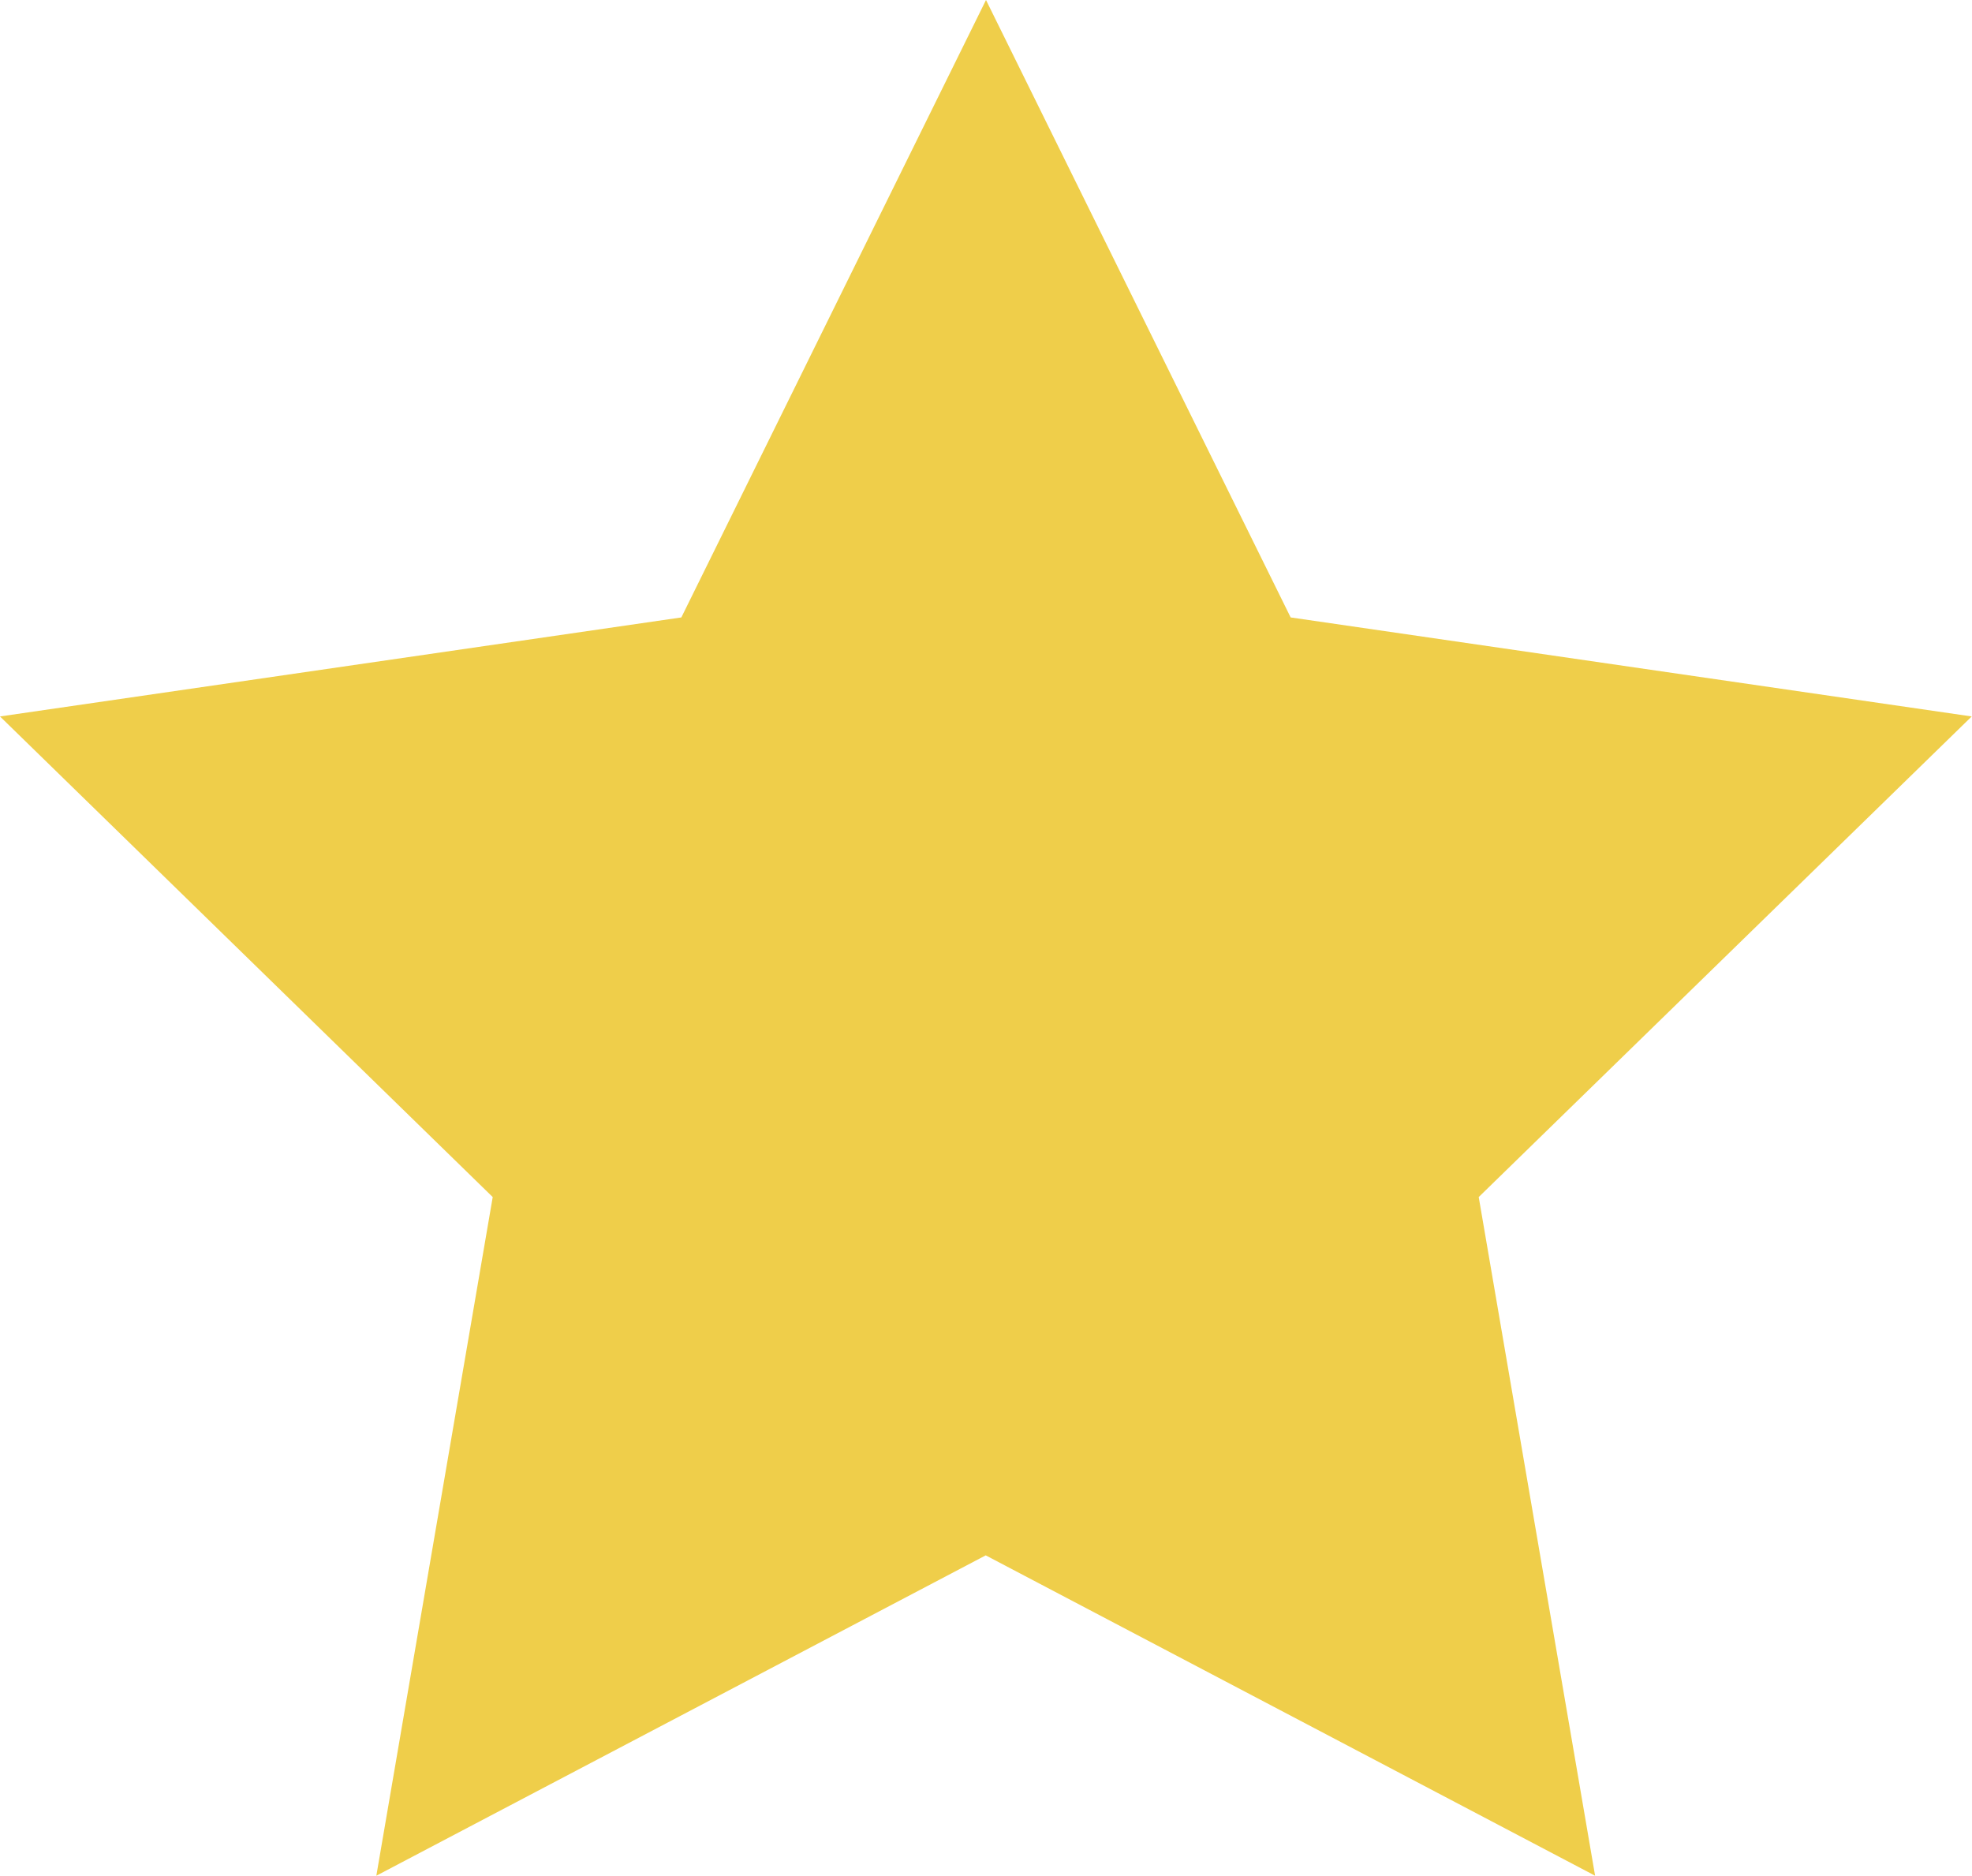<svg xmlns="http://www.w3.org/2000/svg" xmlns:xlink="http://www.w3.org/1999/xlink" width="27.704" height="26.348" viewBox="0 0 27.704 26.348"><defs><style>.a{fill:none;}.b{clip-path:url(#a);}.c{fill:#efce4a;}</style><clipPath id="a"><rect class="a" width="27.704" height="26.348"/></clipPath></defs><g class="b" transform="translate(0 0)"><path class="c" d="M13.852,1.318l4.28,8.673L27.7,11.382l-6.926,6.751,1.635,9.533-8.561-4.5-8.561,4.5,1.635-9.533L0,11.382,9.572,9.991Z" transform="translate(0 -1.318)"/></g></svg>